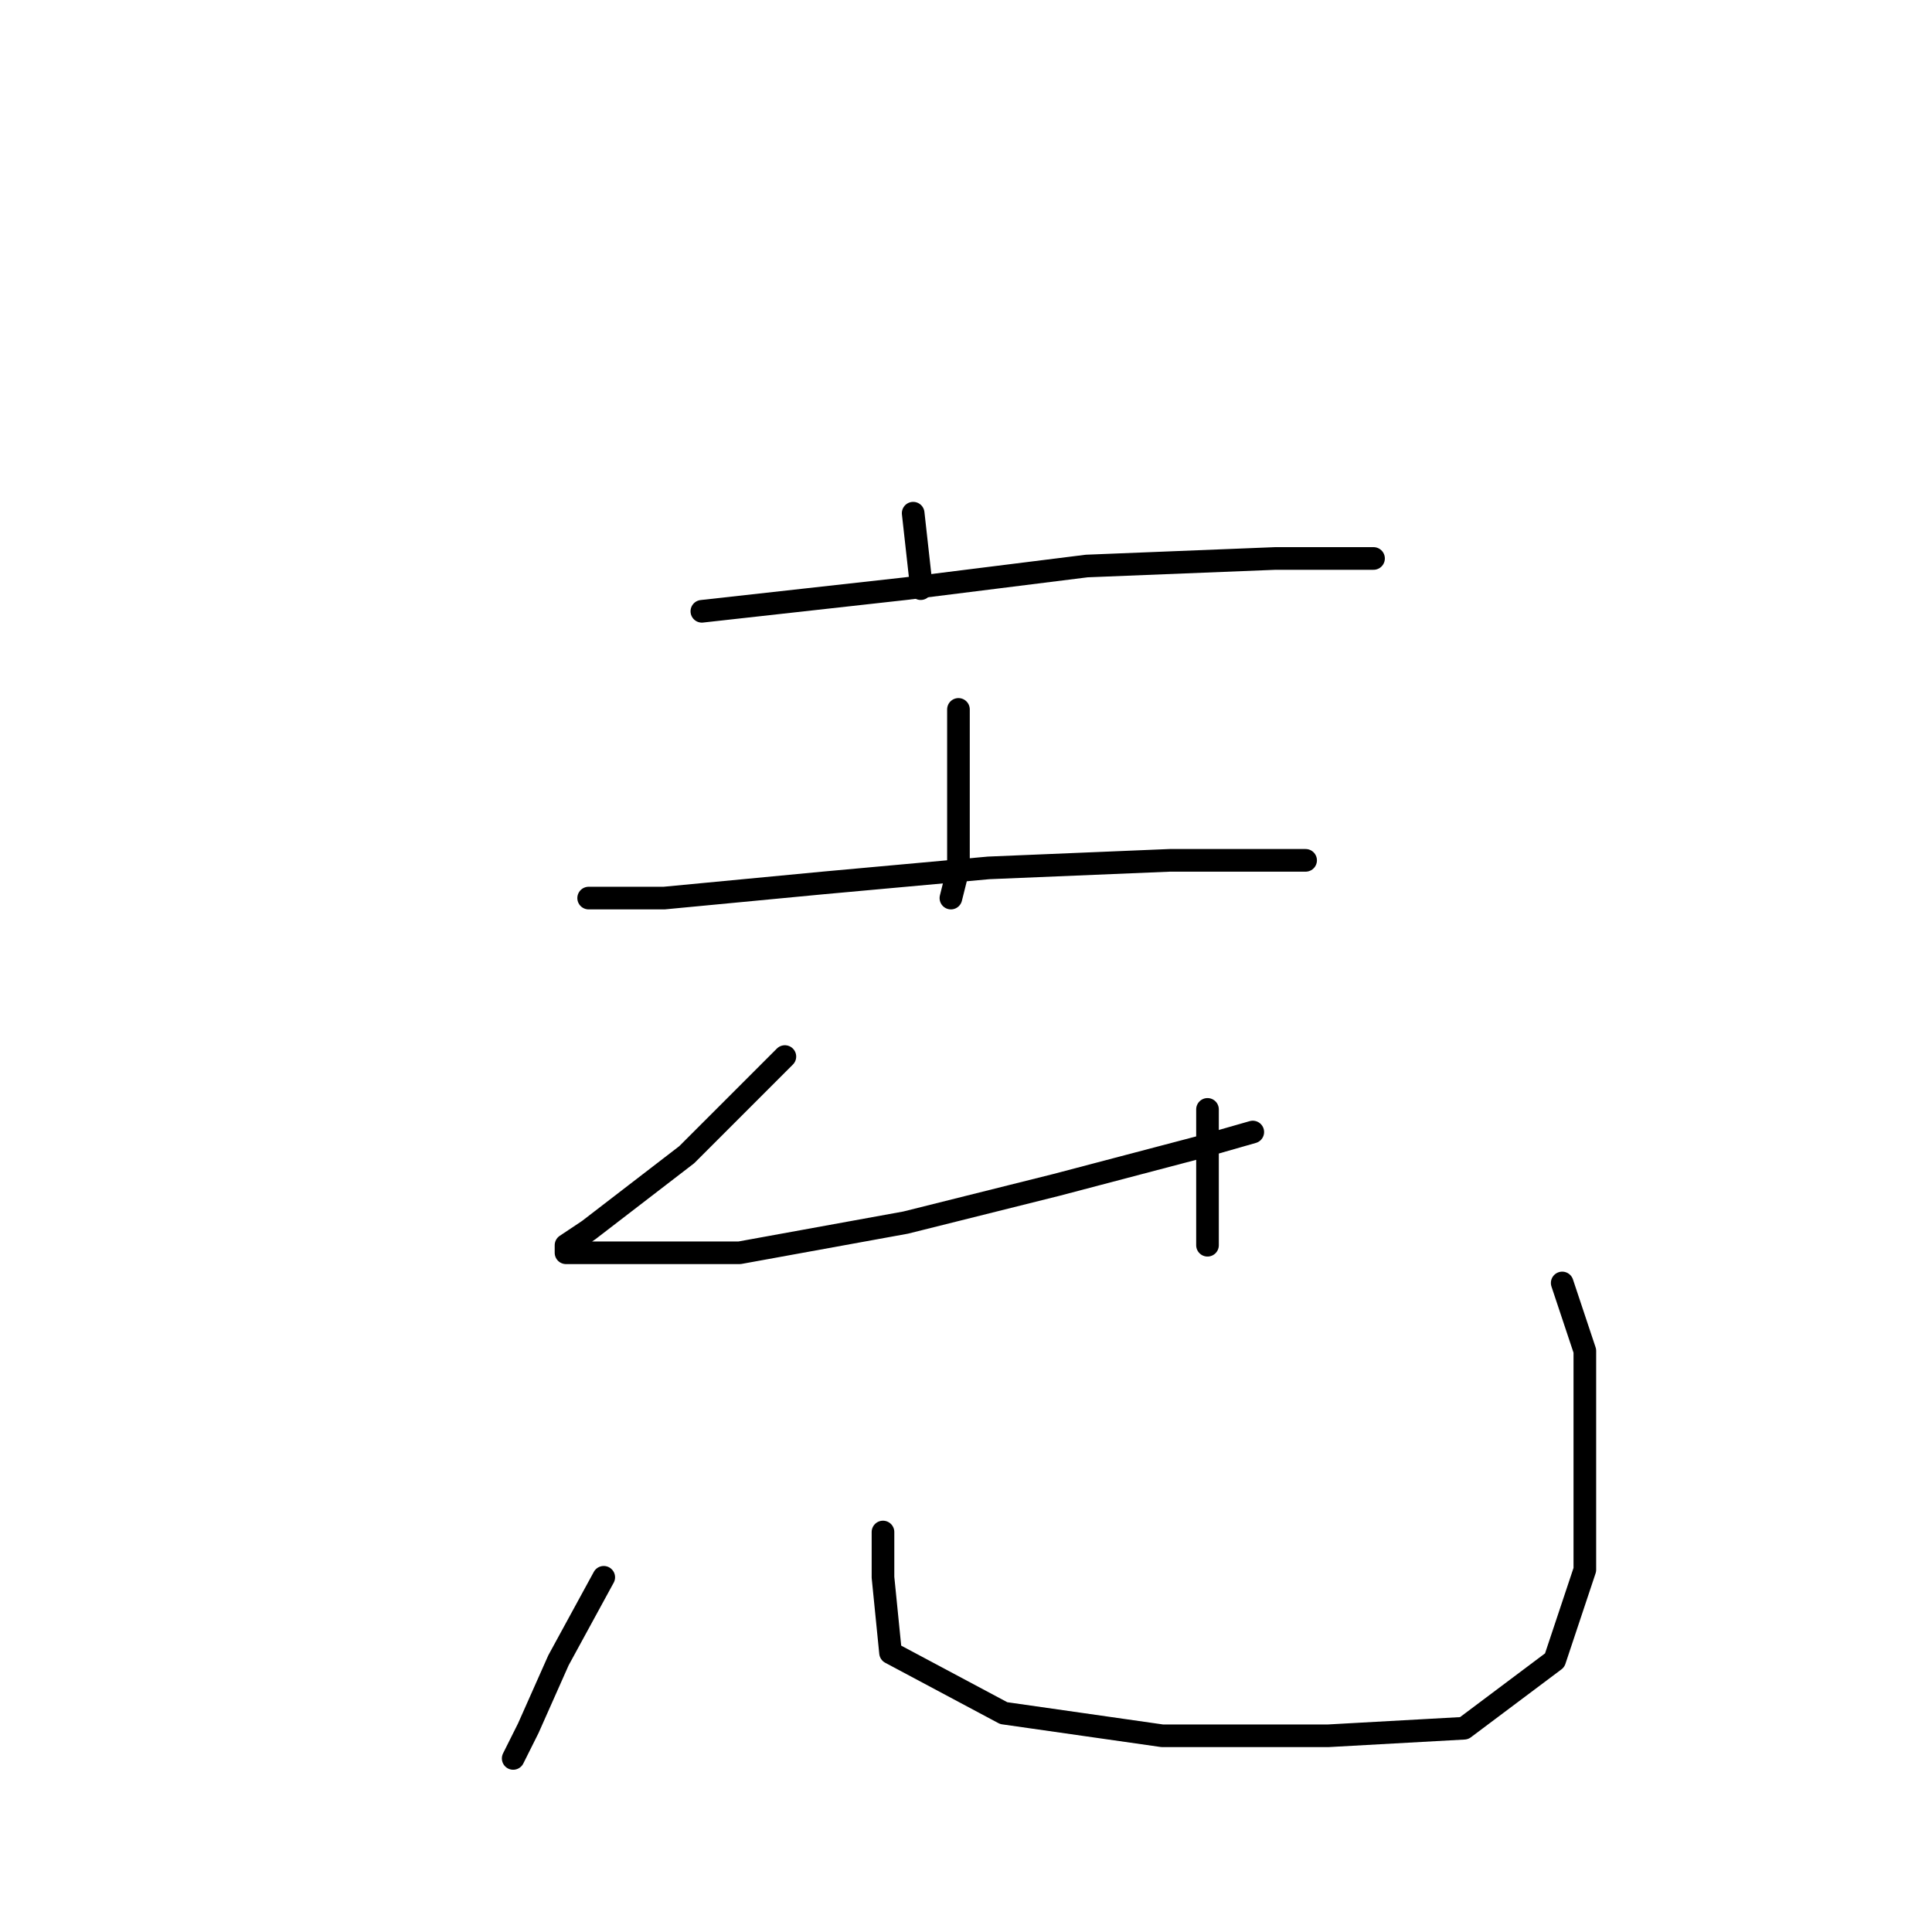 <?xml version="1.0" standalone="no"?>
    <svg width="256" height="256" xmlns="http://www.w3.org/2000/svg" version="1.1">
    <polyline stroke="black" stroke-width="3" stroke-linecap="round" fill="transparent" stroke-linejoin="round" points="121 68 122 77 122 78 122 78 " />
        <polyline stroke="black" stroke-width="3" stroke-linecap="round" fill="transparent" stroke-linejoin="round" points="93 81 120 78 144 75 169 74 182 74 182 74 " />
        <polyline stroke="black" stroke-width="3" stroke-linecap="round" fill="transparent" stroke-linejoin="round" points="127 94 127 104 127 115 126 119 126 119 " />
        <polyline stroke="black" stroke-width="3" stroke-linecap="round" fill="transparent" stroke-linejoin="round" points="78 119 88 119 109 117 131 115 155 114 170 114 173 114 173 114 " />
        <polyline stroke="black" stroke-width="3" stroke-linecap="round" fill="transparent" stroke-linejoin="round" points="104 140 91 153 78 163 75 165 75 166 79 166 98 166 120 162 140 157 159 152 166 150 166 150 " />
        <polyline stroke="black" stroke-width="3" stroke-linecap="round" fill="transparent" stroke-linejoin="round" points="160 147 160 158 160 165 160 165 " />
        <polyline stroke="black" stroke-width="3" stroke-linecap="round" fill="transparent" stroke-linejoin="round" points="80 209 74 220 70 229 68 233 68 233 " />
        <polyline stroke="black" stroke-width="3" stroke-linecap="round" fill="transparent" stroke-linejoin="round" points="117 203 117 209 118 219 133 227 154 230 176 230 194 229 206 220 210 208 210 193 210 179 207 170 207 170 " />
        </svg>